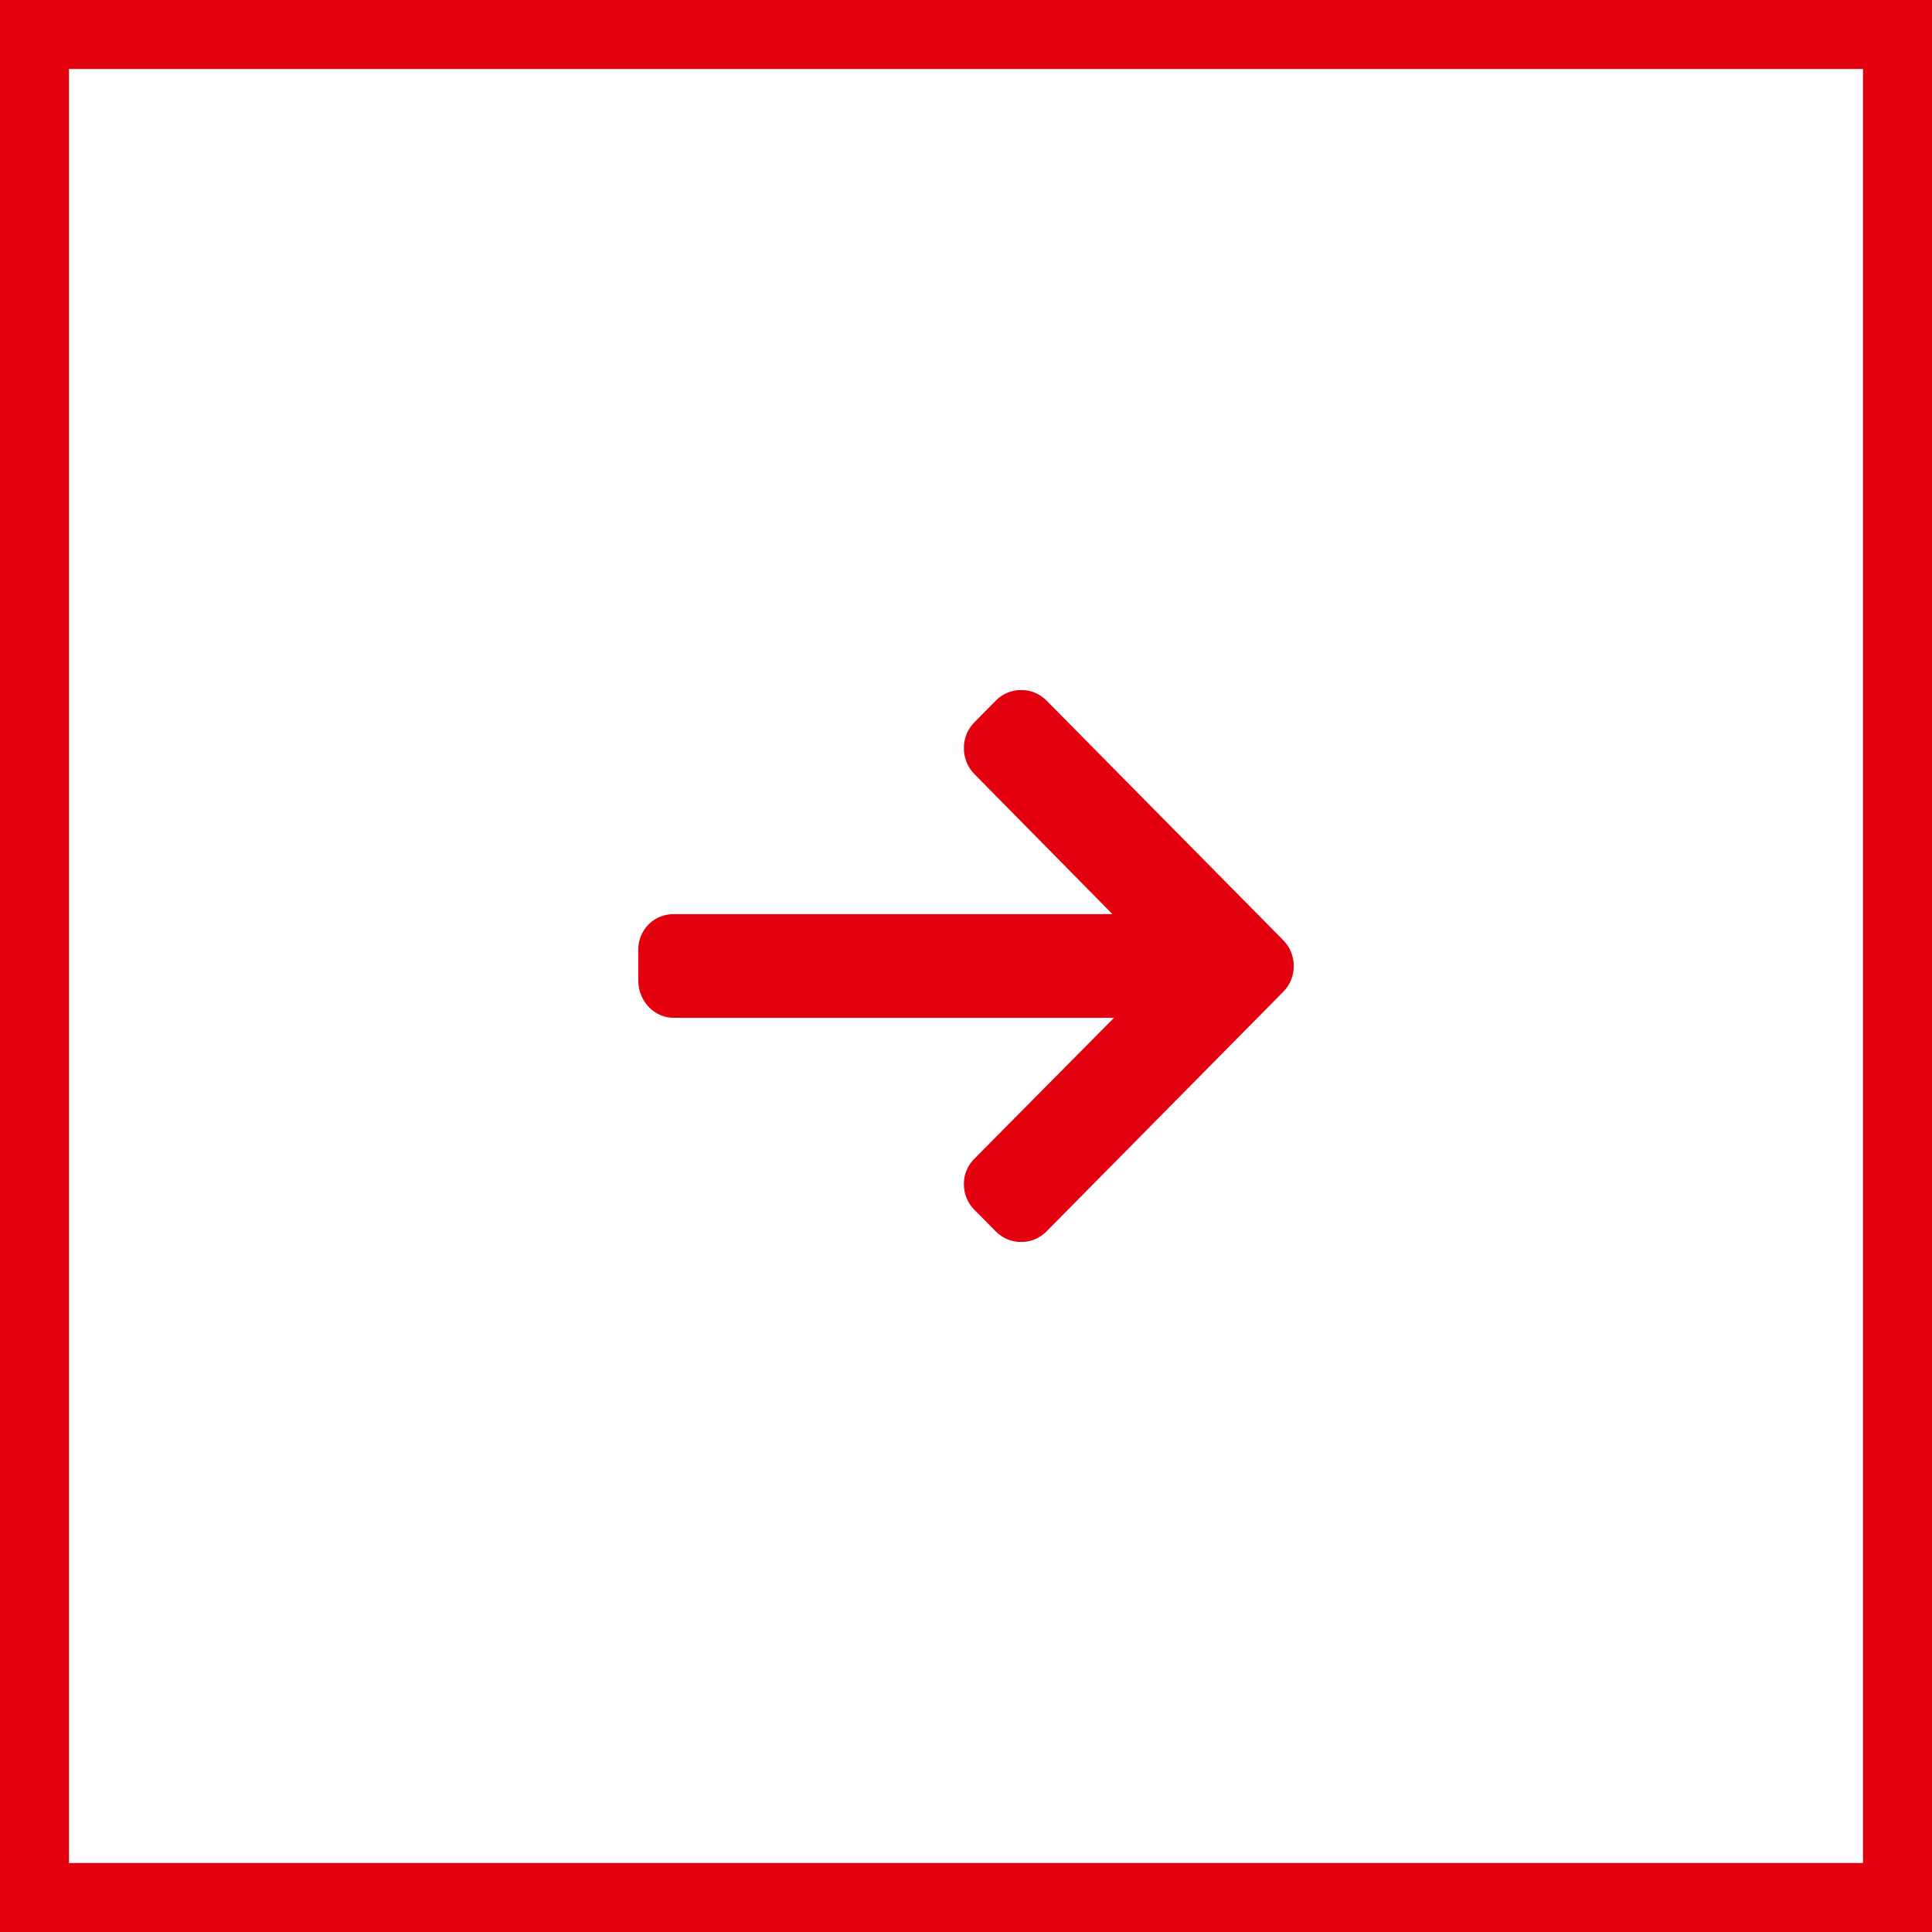 <?xml version="1.0" encoding="UTF-8"?>
<svg width="56px" height="56px" viewBox="0 0 56 56" version="1.1" xmlns="http://www.w3.org/2000/svg" xmlns:xlink="http://www.w3.org/1999/xlink">
    <title>right arrow@1x</title>
    <g id="1.-Design" stroke="none" stroke-width="1" fill="none" fill-rule="evenodd">
        <g id="HP2" transform="translate(-1648, -2340)">
            <g id="TRENÉŘI-&amp;-LEKTOŘI" transform="translate(0, 1978)">
                <g id="right-arrow" transform="translate(1648, 362)">
                    <rect id="Rectangle" stroke="#E3000F" stroke-width="2" x="1" y="1" width="54" height="54"></rect>
                    <g id="Group" transform="translate(18.5, 20)" fill="#E3000F" fill-rule="nonzero">
                        <g id="right-arrow-6">
                            <path d="M18.696,7.253 L11.835,0.307 C11.639,0.109 11.378,0 11.099,0 C10.821,0 10.56,0.109 10.364,0.307 L9.741,0.938 C9.545,1.136 9.438,1.4 9.438,1.682 C9.438,1.964 9.545,2.237 9.741,2.435 L13.744,6.496 L1.026,6.496 C0.453,6.496 0,6.95 0,7.531 L0,8.423 C0,9.003 0.453,9.503 1.026,9.503 L13.789,9.503 L9.741,13.587 C9.545,13.785 9.438,14.042 9.438,14.324 C9.438,14.606 9.545,14.867 9.741,15.065 L10.364,15.694 C10.56,15.892 10.821,16 11.1,16 C11.378,16 11.639,15.891 11.835,15.692 L18.696,8.747 C18.893,8.548 19.001,8.282 19,8 C19.001,7.717 18.893,7.451 18.696,7.253 Z" id="Path"></path>
                        </g>
                    </g>
                </g>
            </g>
        </g>
    </g>
</svg>
